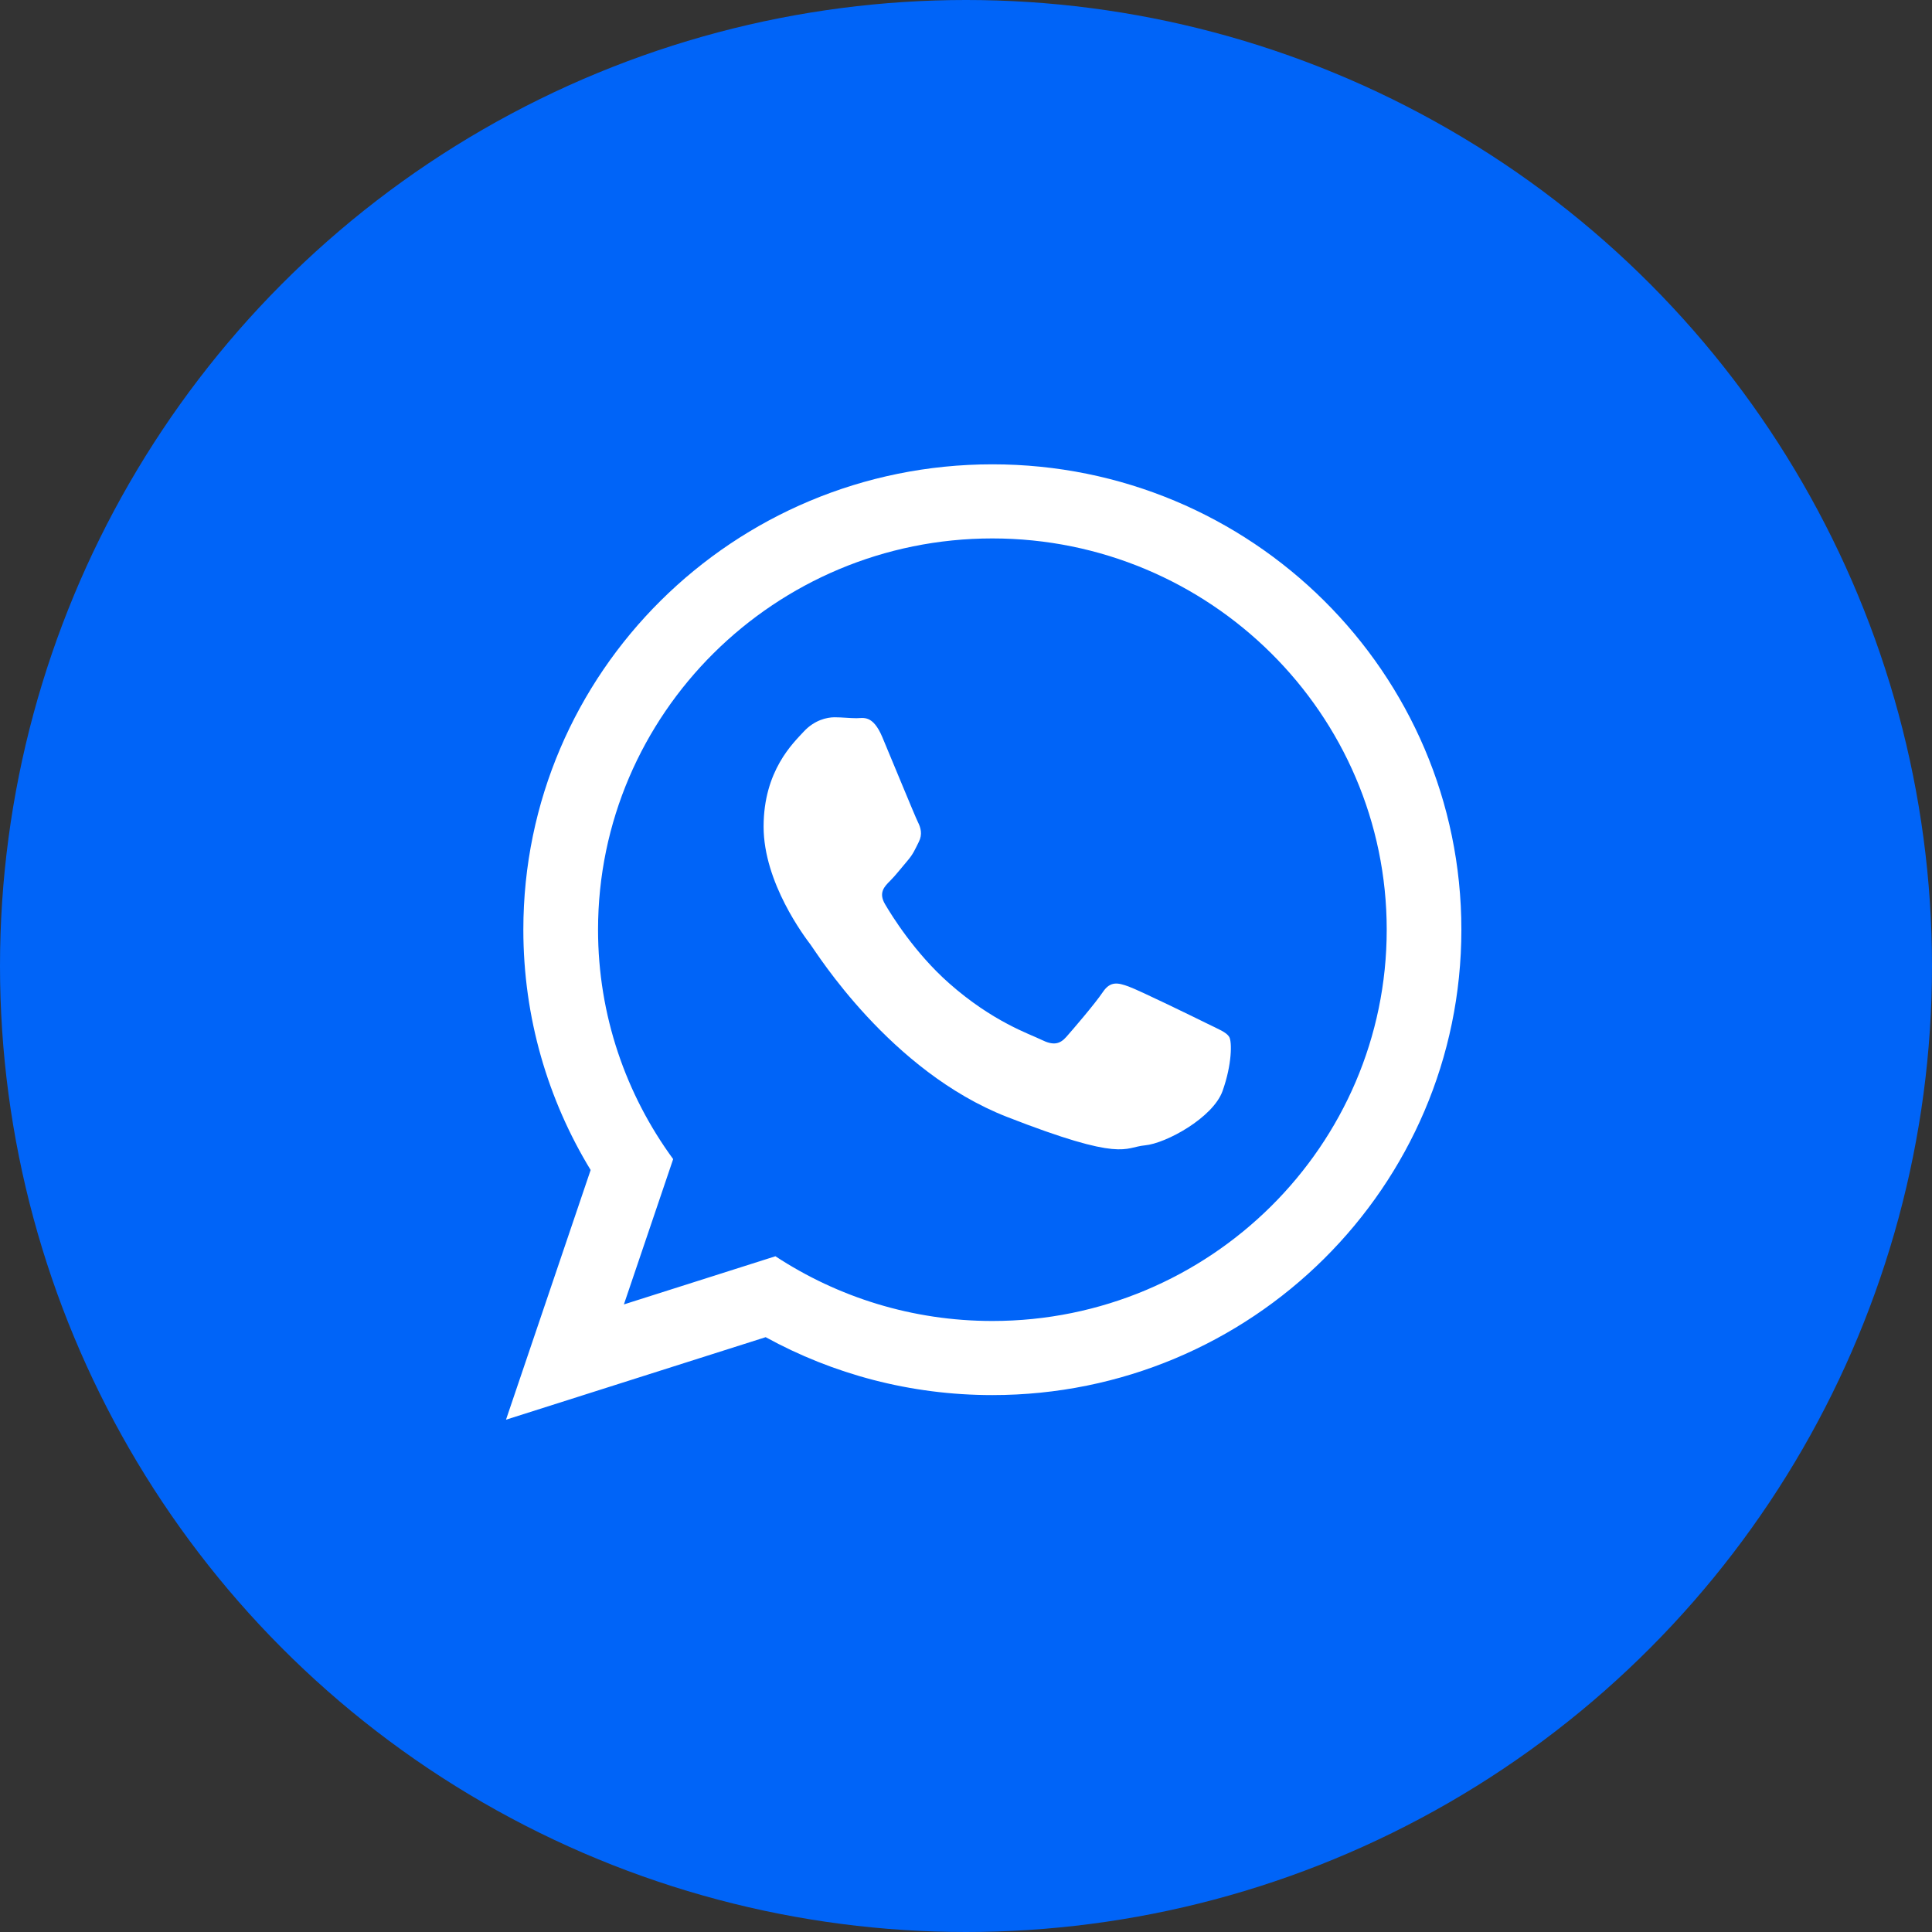 <?xml version="1.0" encoding="UTF-8"?>
<svg width="42px" height="42px" viewBox="0 0 42 42" version="1.1" xmlns="http://www.w3.org/2000/svg" xmlns:xlink="http://www.w3.org/1999/xlink">
    <rect x="0" y="0" width="42" height="42" fill="#333333" stroke="none"/>
    <!-- Generator: Sketch 56.2 (81672) - https://sketch.com -->
    <title>ic_whatsapp footer  </title>
    <desc>Created with Sketch.</desc>
    <g id="ic_whatsapp-footer--" stroke="none" stroke-width="1" fill="none" fill-rule="evenodd">
        <g id="ic_facebook-footer" fill="#0064F8">
            <g id="Oval-2-Copy-3">
                <circle cx="21" cy="21" r="21"></circle>
            </g>
        </g>
        <g id="Shape-2" transform="translate(11, 10.094)" fill="#FFFFFF" fill-rule="nonzero">
            <path d="M20.769,10.117 C20.769,15.705 16.205,20.234 10.573,20.234 C8.786,20.234 7.106,19.777 5.645,18.975 L-1.42108547e-13,20.769 L1.84,15.341 C0.912,13.817 0.377,12.029 0.377,10.117 C0.377,4.53 4.942,-2.48689958e-14 10.574,-2.48689958e-14 C16.205,-2.48689958e-14 20.769,4.53 20.769,10.117 M10.573,1.611 C5.846,1.611 2.001,5.427 2.001,10.117 C2.001,11.979 2.608,13.702 3.634,15.104 L2.563,18.263 L5.857,17.216 C7.211,18.105 8.832,18.623 10.574,18.623 C15.3,18.623 19.146,14.808 19.146,10.117 C19.146,5.427 15.3,1.611 10.573,1.611 M15.722,12.447 C15.659,12.344 15.493,12.282 15.243,12.158 C14.993,12.034 13.764,11.434 13.535,11.352 C13.306,11.269 13.139,11.227 12.973,11.475 C12.806,11.724 12.327,12.282 12.181,12.447 C12.035,12.613 11.89,12.634 11.64,12.51 C11.39,12.386 10.585,12.124 9.63,11.279 C8.887,10.622 8.385,9.81 8.24,9.562 C8.094,9.314 8.224,9.18 8.349,9.056 C8.462,8.945 8.599,8.767 8.724,8.622 C8.85,8.477 8.891,8.374 8.974,8.208 C9.058,8.043 9.016,7.898 8.953,7.774 C8.891,7.65 8.391,6.429 8.182,5.933 C7.974,5.437 7.766,5.519 7.62,5.519 C7.475,5.519 7.308,5.499 7.141,5.499 C6.975,5.499 6.704,5.561 6.474,5.809 C6.246,6.057 5.6,6.657 5.6,7.877 C5.6,9.097 6.495,10.276 6.621,10.442 C6.745,10.607 8.349,13.193 10.89,14.186 C13.431,15.178 13.431,14.847 13.889,14.805 C14.347,14.764 15.367,14.205 15.576,13.627 C15.784,13.047 15.784,12.551 15.722,12.447" id="Shape"></path>
        </g>
    </g>
</svg>